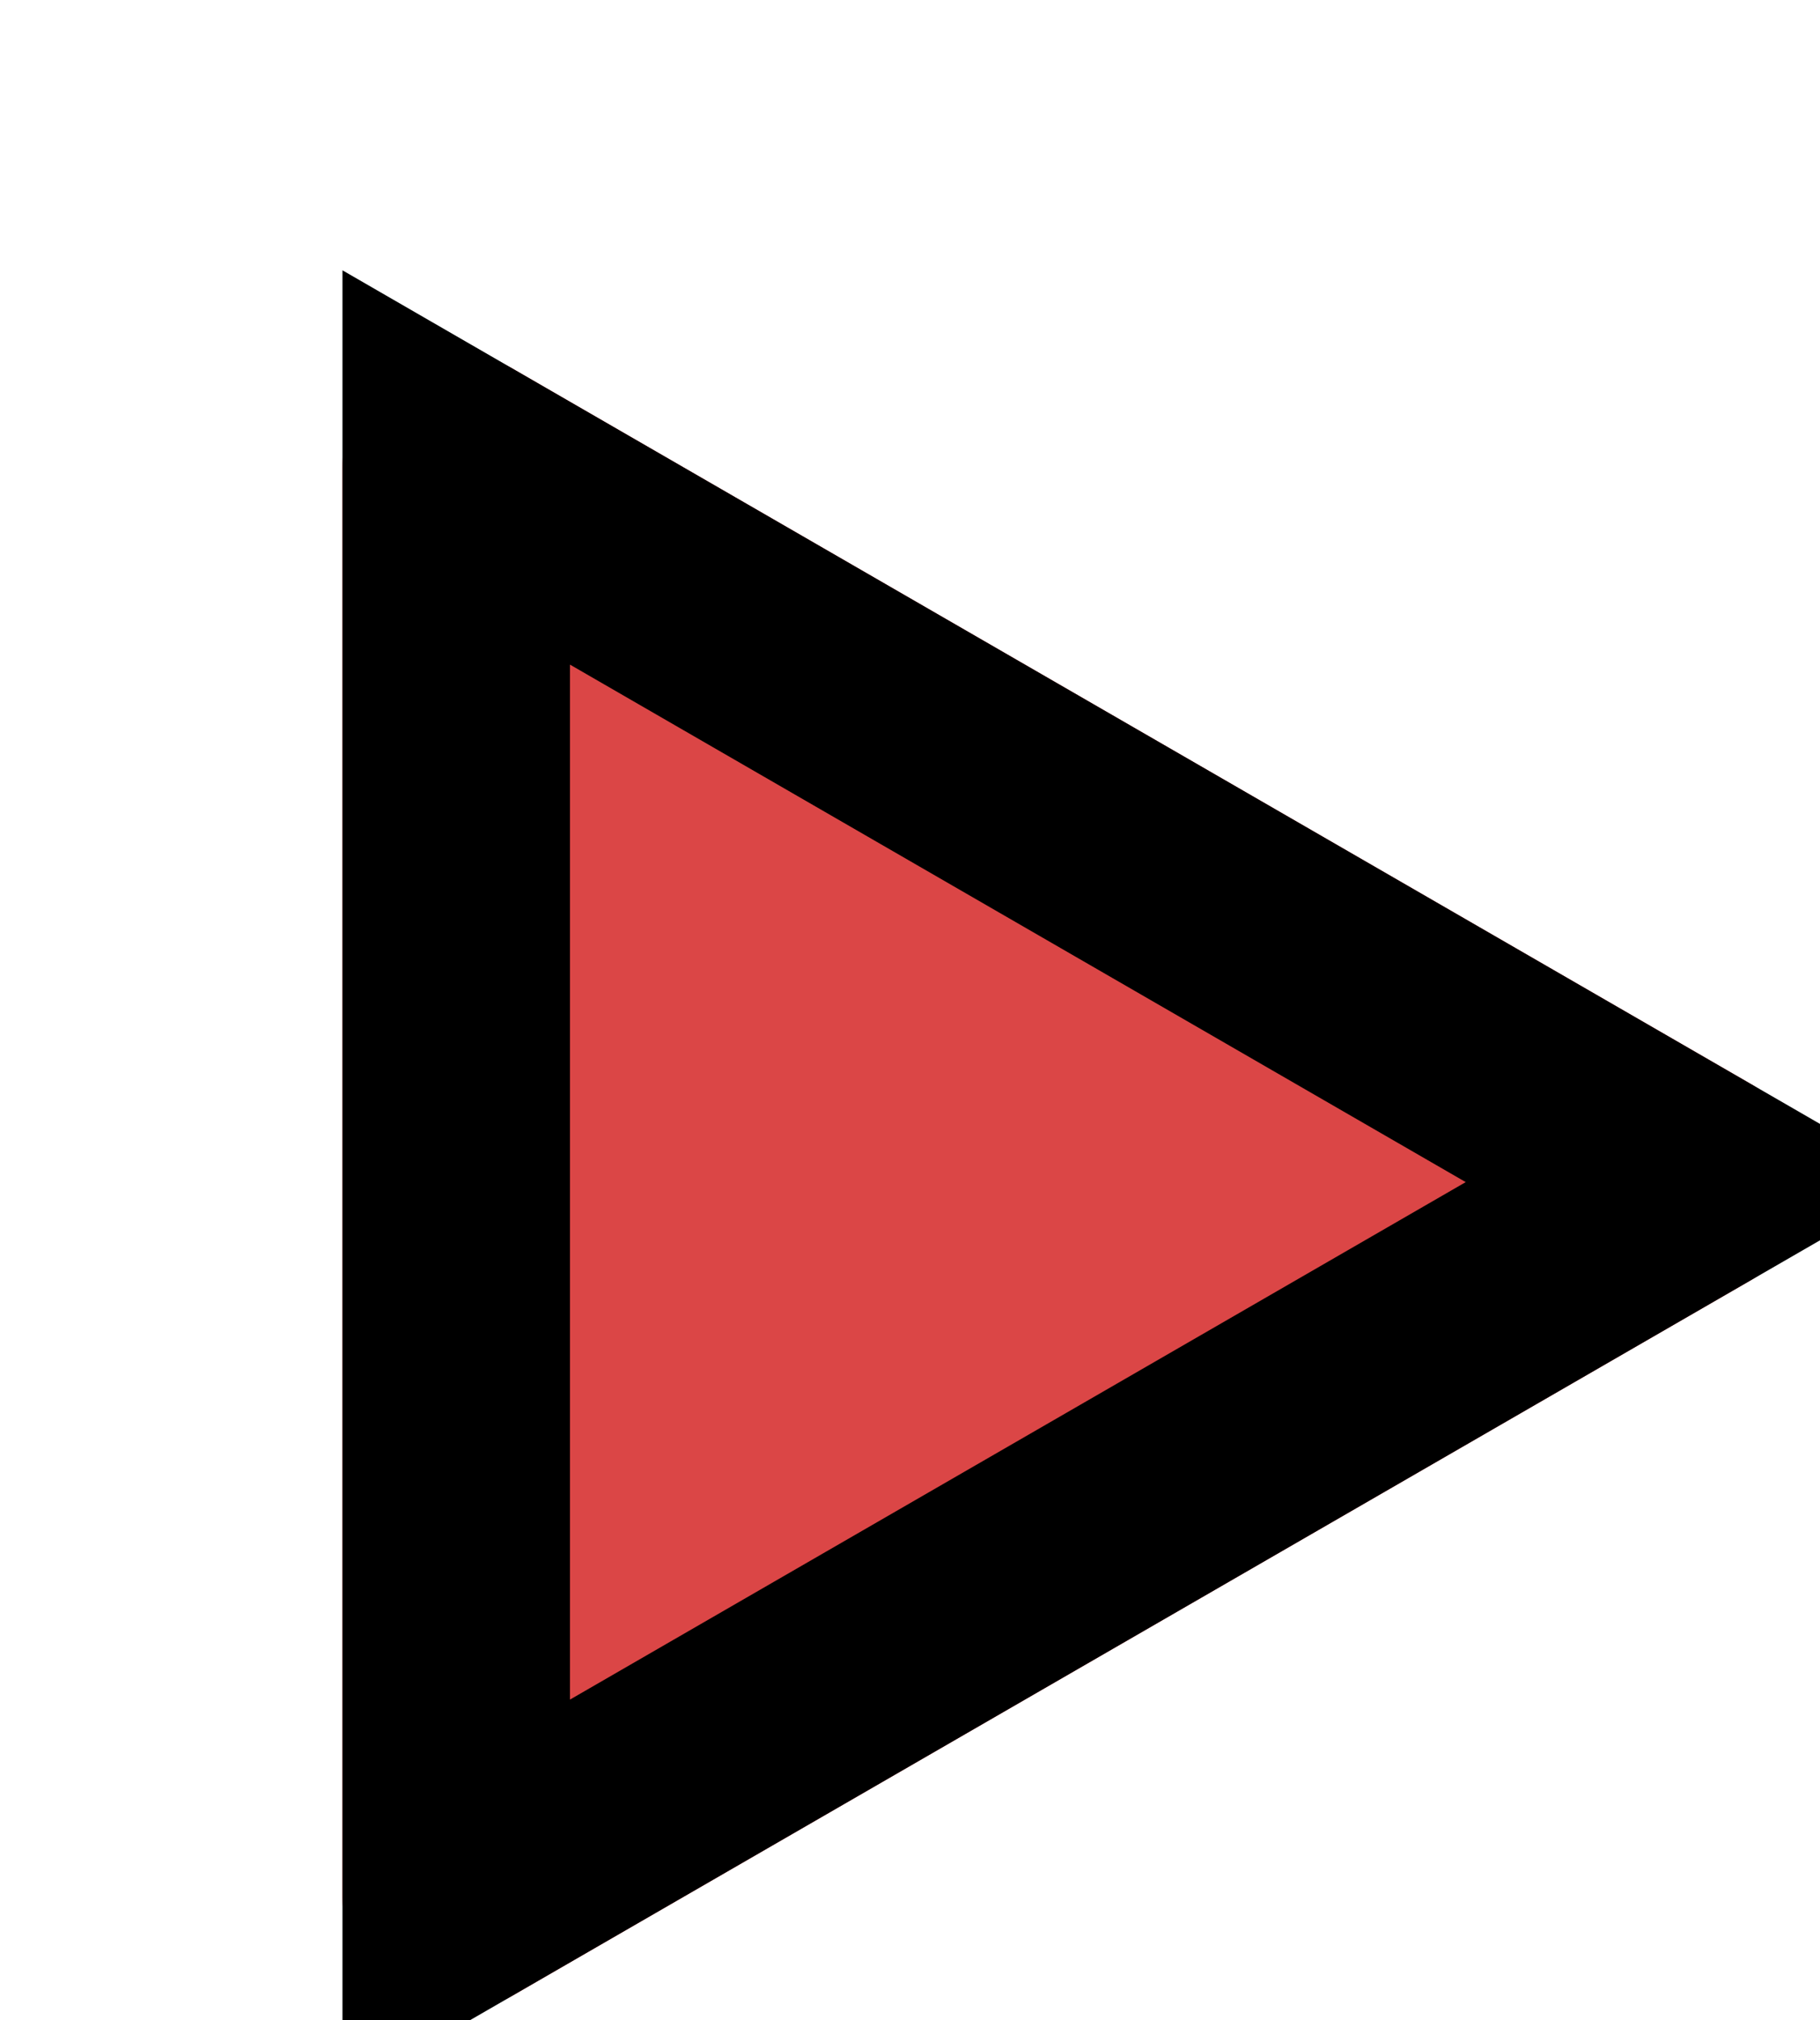 <svg width="64" height="71" viewBox="0 0 64 71" fill="none" xmlns="http://www.w3.org/2000/svg">
<g filter="url(#filter0_dg_152_874)">
<path d="M4.043 8.428C4.043 5.349 7.376 3.425 10.043 4.964L53.543 30.079C56.21 31.618 56.21 35.467 53.543 37.007L10.043 62.122C7.376 63.661 4.043 61.737 4.043 58.658L4.043 8.428Z" fill="#DB4646"/>
<path d="M51.542 33.543L8.043 58.657L8.043 8.428L51.542 33.543Z" stroke="black" stroke-width="8"/>
</g>
<defs>
<filter id="filter0_dg_152_874" x="0.043" y="0.422" width="63.5" height="70.242" filterUnits="userSpaceOnUse" color-interpolation-filters="sRGB">
<feFlood flood-opacity="0" result="BackgroundImageFix"/>
<feColorMatrix in="SourceAlpha" type="matrix" values="0 0 0 0 0 0 0 0 0 0 0 0 0 0 0 0 0 0 127 0" result="hardAlpha"/>
<feOffset dx="8" dy="8"/>
<feComposite in2="hardAlpha" operator="out"/>
<feColorMatrix type="matrix" values="0 0 0 0 0 0 0 0 0 0 0 0 0 0 0 0 0 0 1 0"/>
<feBlend mode="normal" in2="BackgroundImageFix" result="effect1_dropShadow_152_874"/>
<feBlend mode="normal" in="SourceGraphic" in2="effect1_dropShadow_152_874" result="shape"/>
<feTurbulence type="fractalNoise" baseFrequency="0.012 0.012" numOctaves="3" seed="6810" />
<feDisplacementMap in="shape" scale="8" xChannelSelector="R" yChannelSelector="G" result="displacedImage" width="100%" height="100%" />
<feMerge result="effect2_texture_152_874">
<feMergeNode in="displacedImage"/>
</feMerge>
</filter>
</defs>
</svg>
